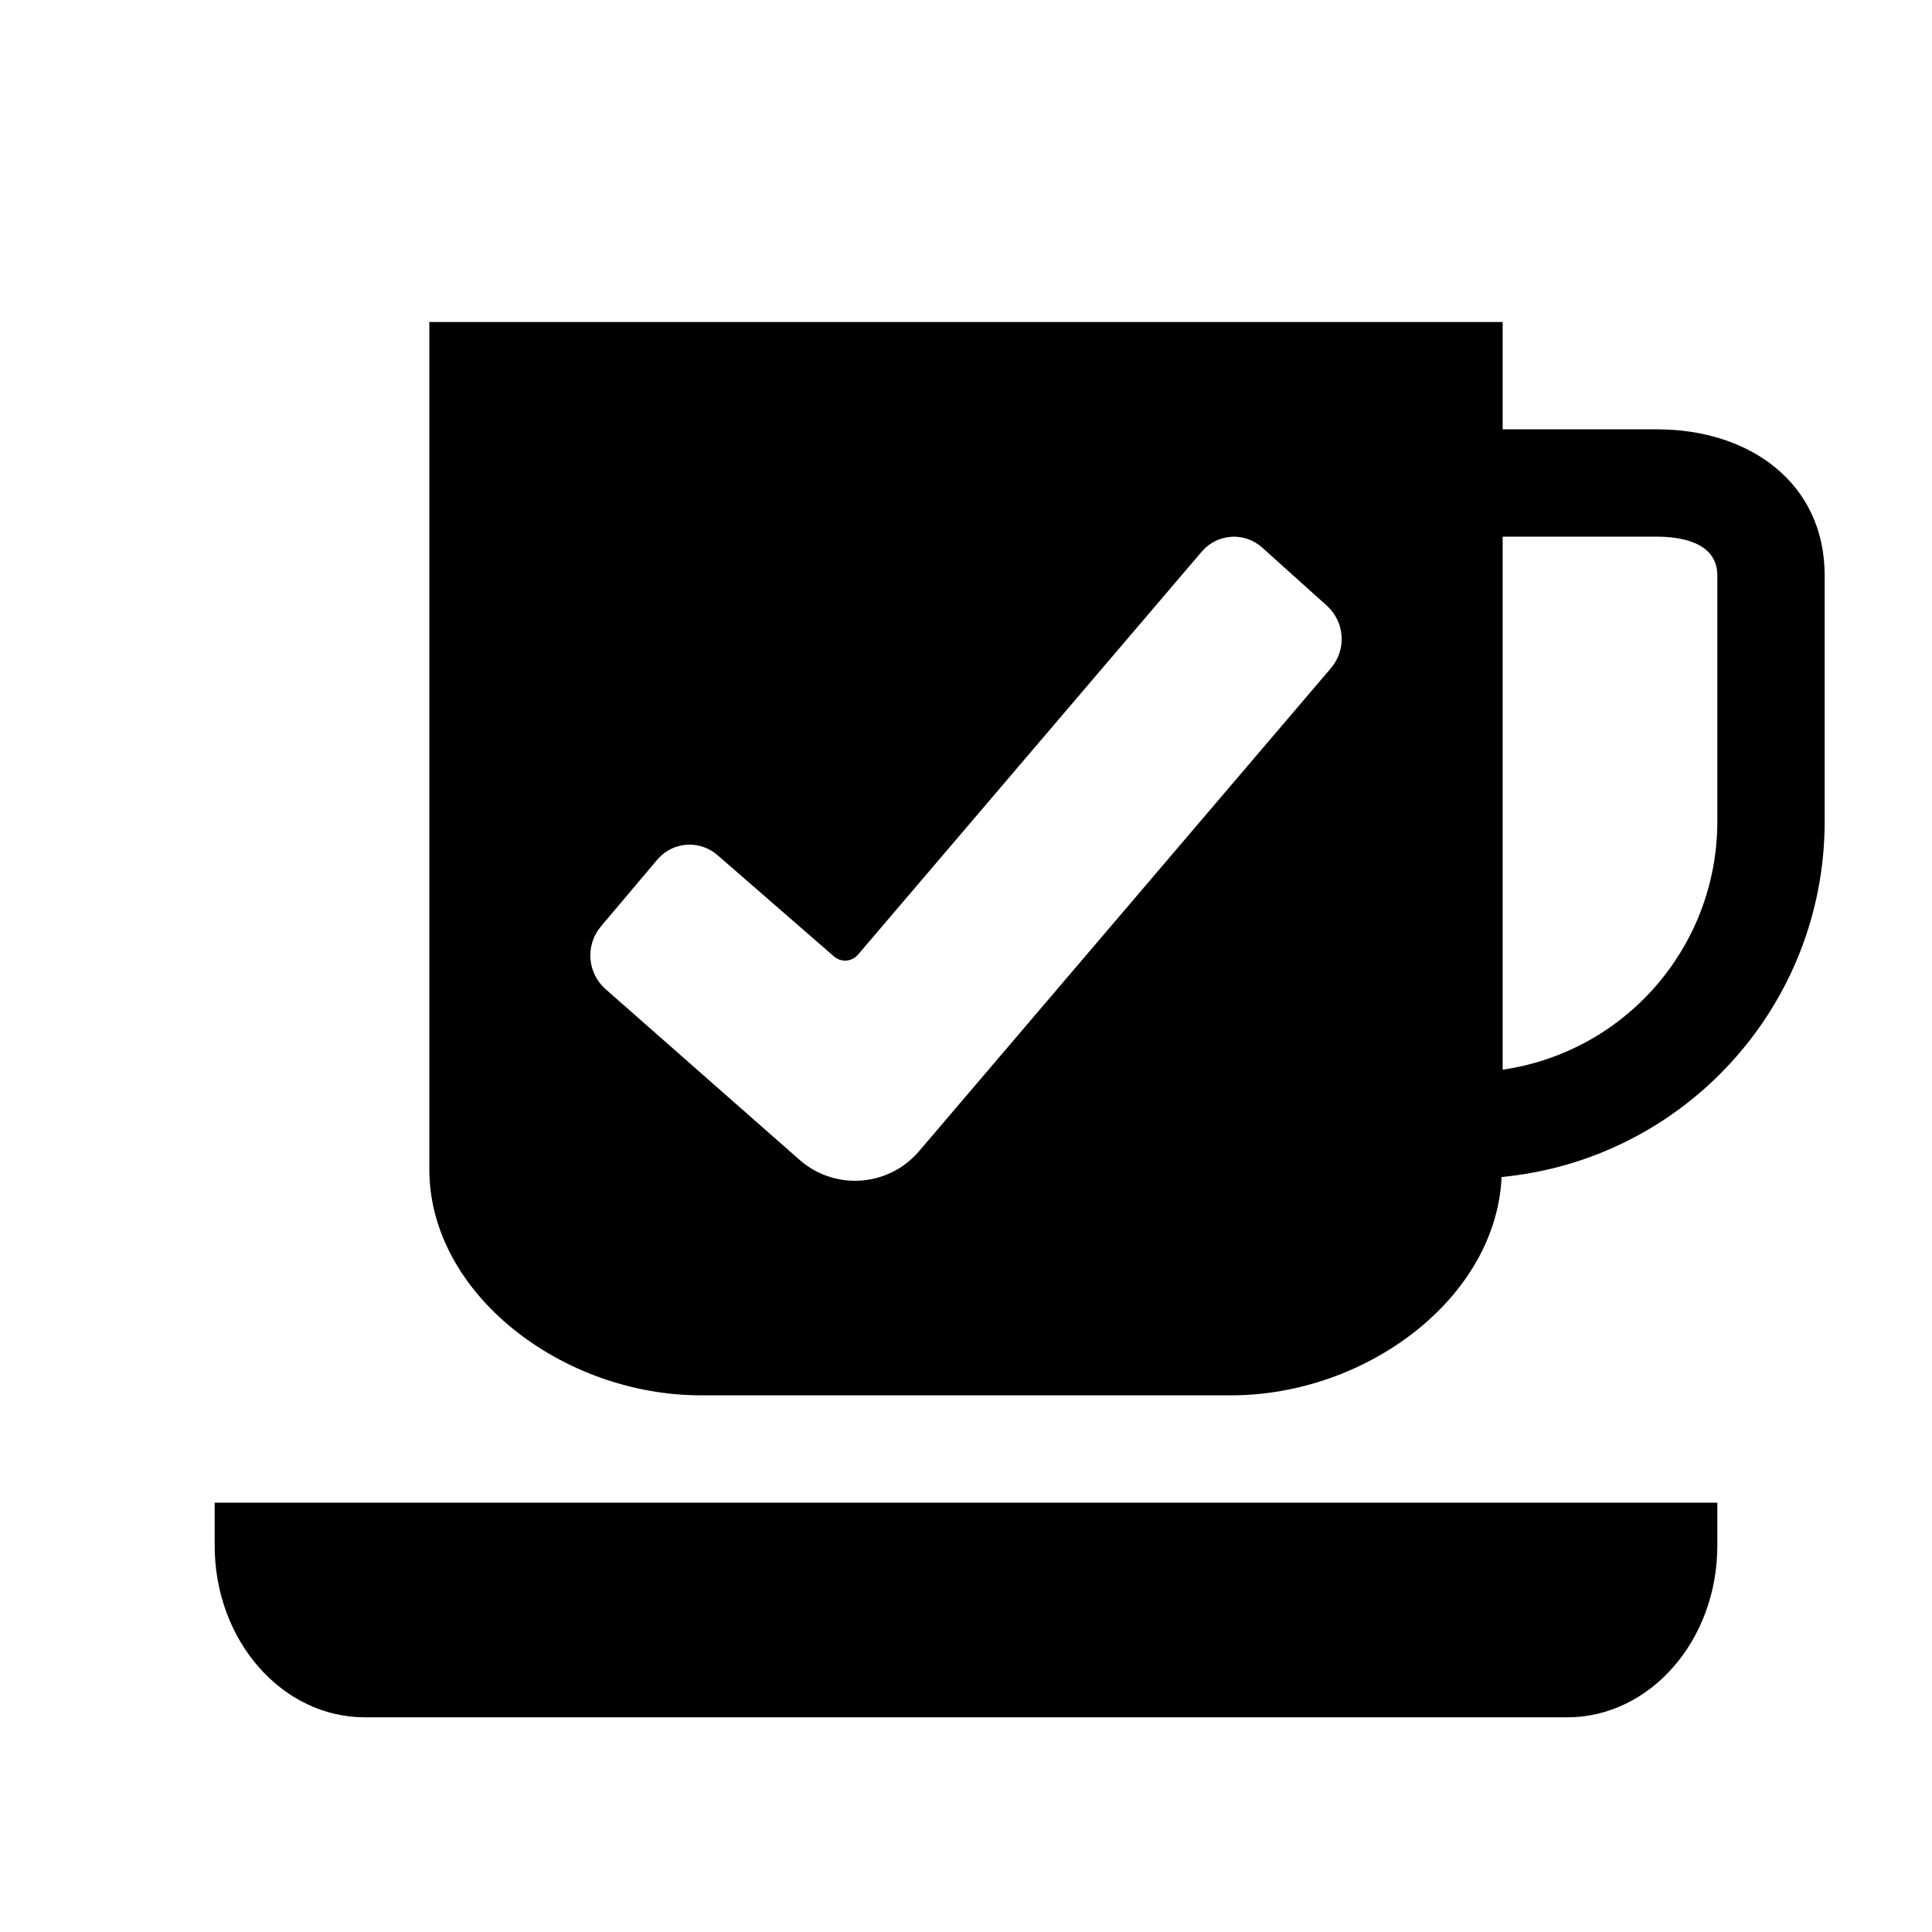 <svg xmlns="http://www.w3.org/2000/svg" viewBox="0 0 18 18" enable-background="new 0 0 18 18"><path d="M2 14h14v.4c0 .884-.627 1.6-1.4 1.6h-11.2c-.773 0-1.4-.716-1.4-1.6v-.4zm15-8.638v2.298c-.003 1.712-1.306 3.142-3.01 3.306-.051 1.129-1.261 2.034-2.52 2.034h-4.94c-1.287 0-2.53-.943-2.53-2.106v-7.894h10v1h1.438c.863 0 1.562.499 1.562 1.362zm-4.637.282l-.603-.542c-.161-.146-.409-.133-.555.028l-.01.011-3.201 3.753c-.056.066-.155.075-.221.019l-.005-.004-1.08-.939c-.162-.145-.411-.132-.556.03l-.009.01-.525.622c-.145.173-.127.429.04.58l1.802 1.586c.321.291.817.266 1.107-.055l.021-.024 3.832-4.494c.147-.172.13-.429-.037-.581zm3.637-.282c0-.315-.352-.362-.562-.362h-1.438v4.966c1.146-.167 1.996-1.147 2-2.305v-2.299z"/></svg>
